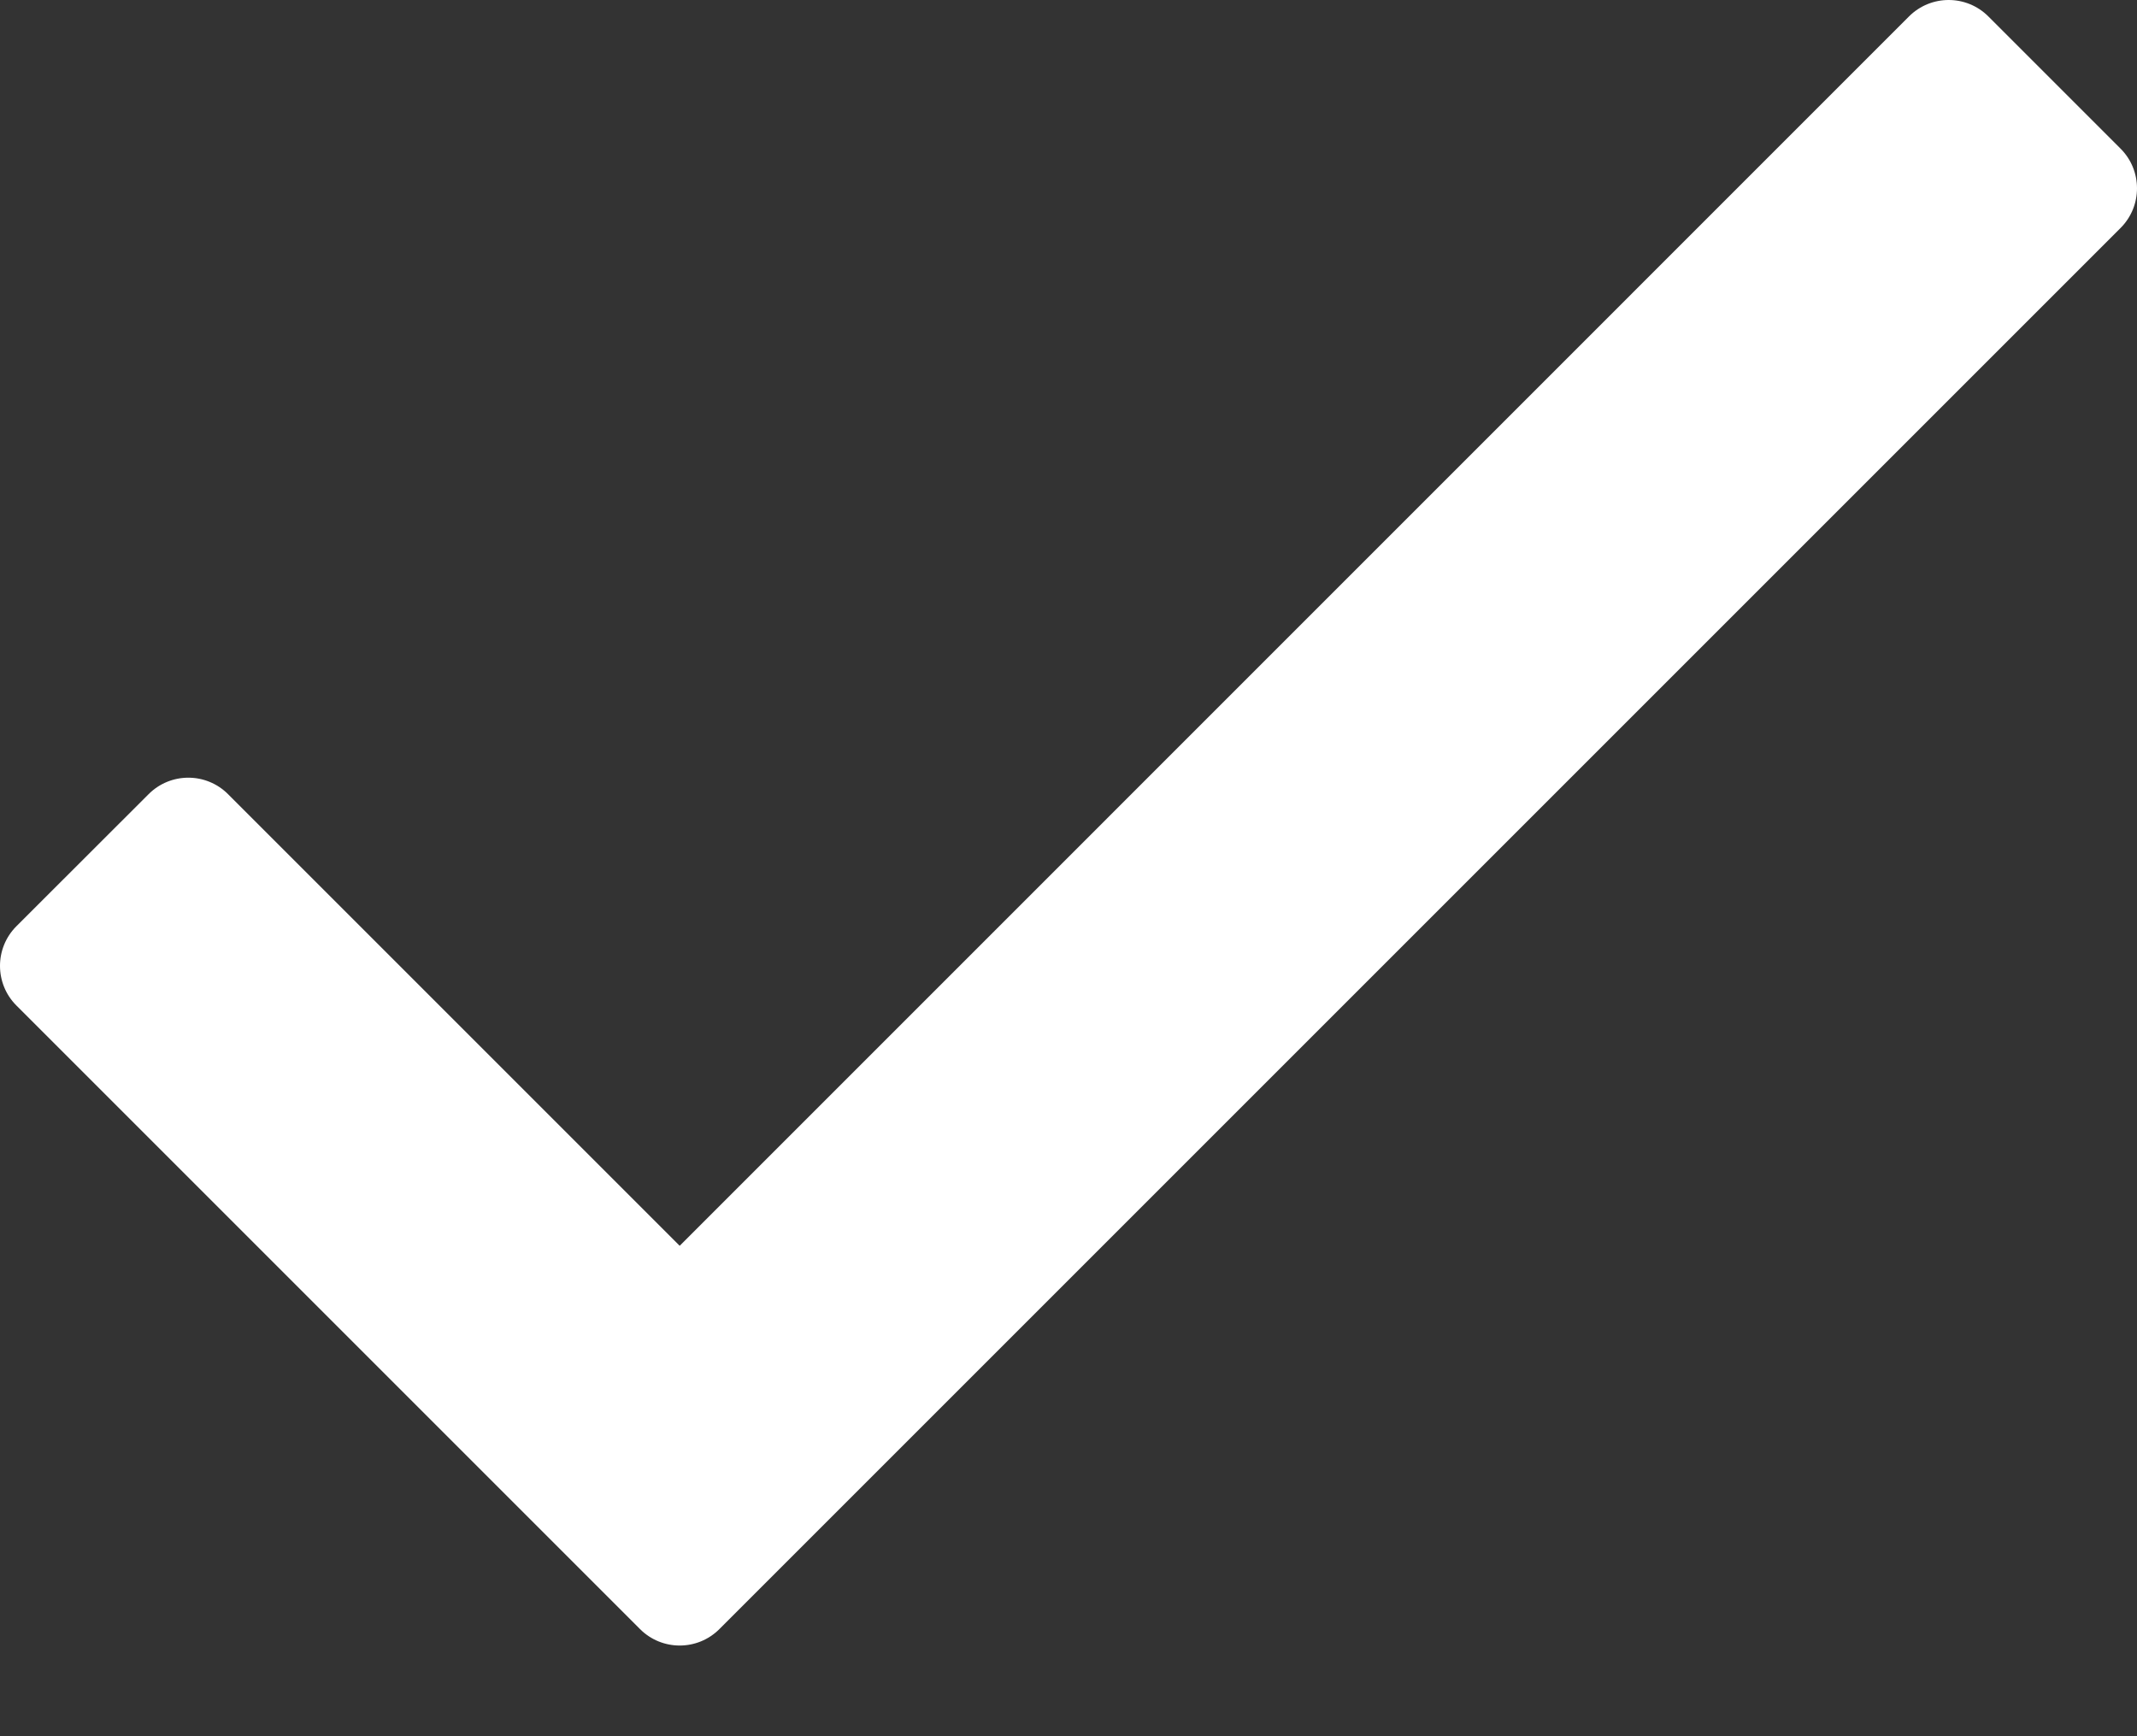 <svg width="16" height="13" viewBox="0 0 16 13" fill="none" xmlns="http://www.w3.org/2000/svg">
<rect x="0" y="0" width="16" height="13" fill="#333333" stroke="none"/>
<path d="M14.293 0.123L5.089 9.328L1.707 5.946C1.543 5.782 1.277 5.782 1.113 5.946L0.123 6.935C-0.041 7.099 -0.041 7.365 0.123 7.529L4.792 12.198C4.956 12.362 5.222 12.362 5.386 12.198L15.877 1.707C16.041 1.543 16.041 1.277 15.877 1.113L14.887 0.123C14.723 -0.041 14.457 -0.041 14.293 0.123Z" fill="white"/>
</svg>
